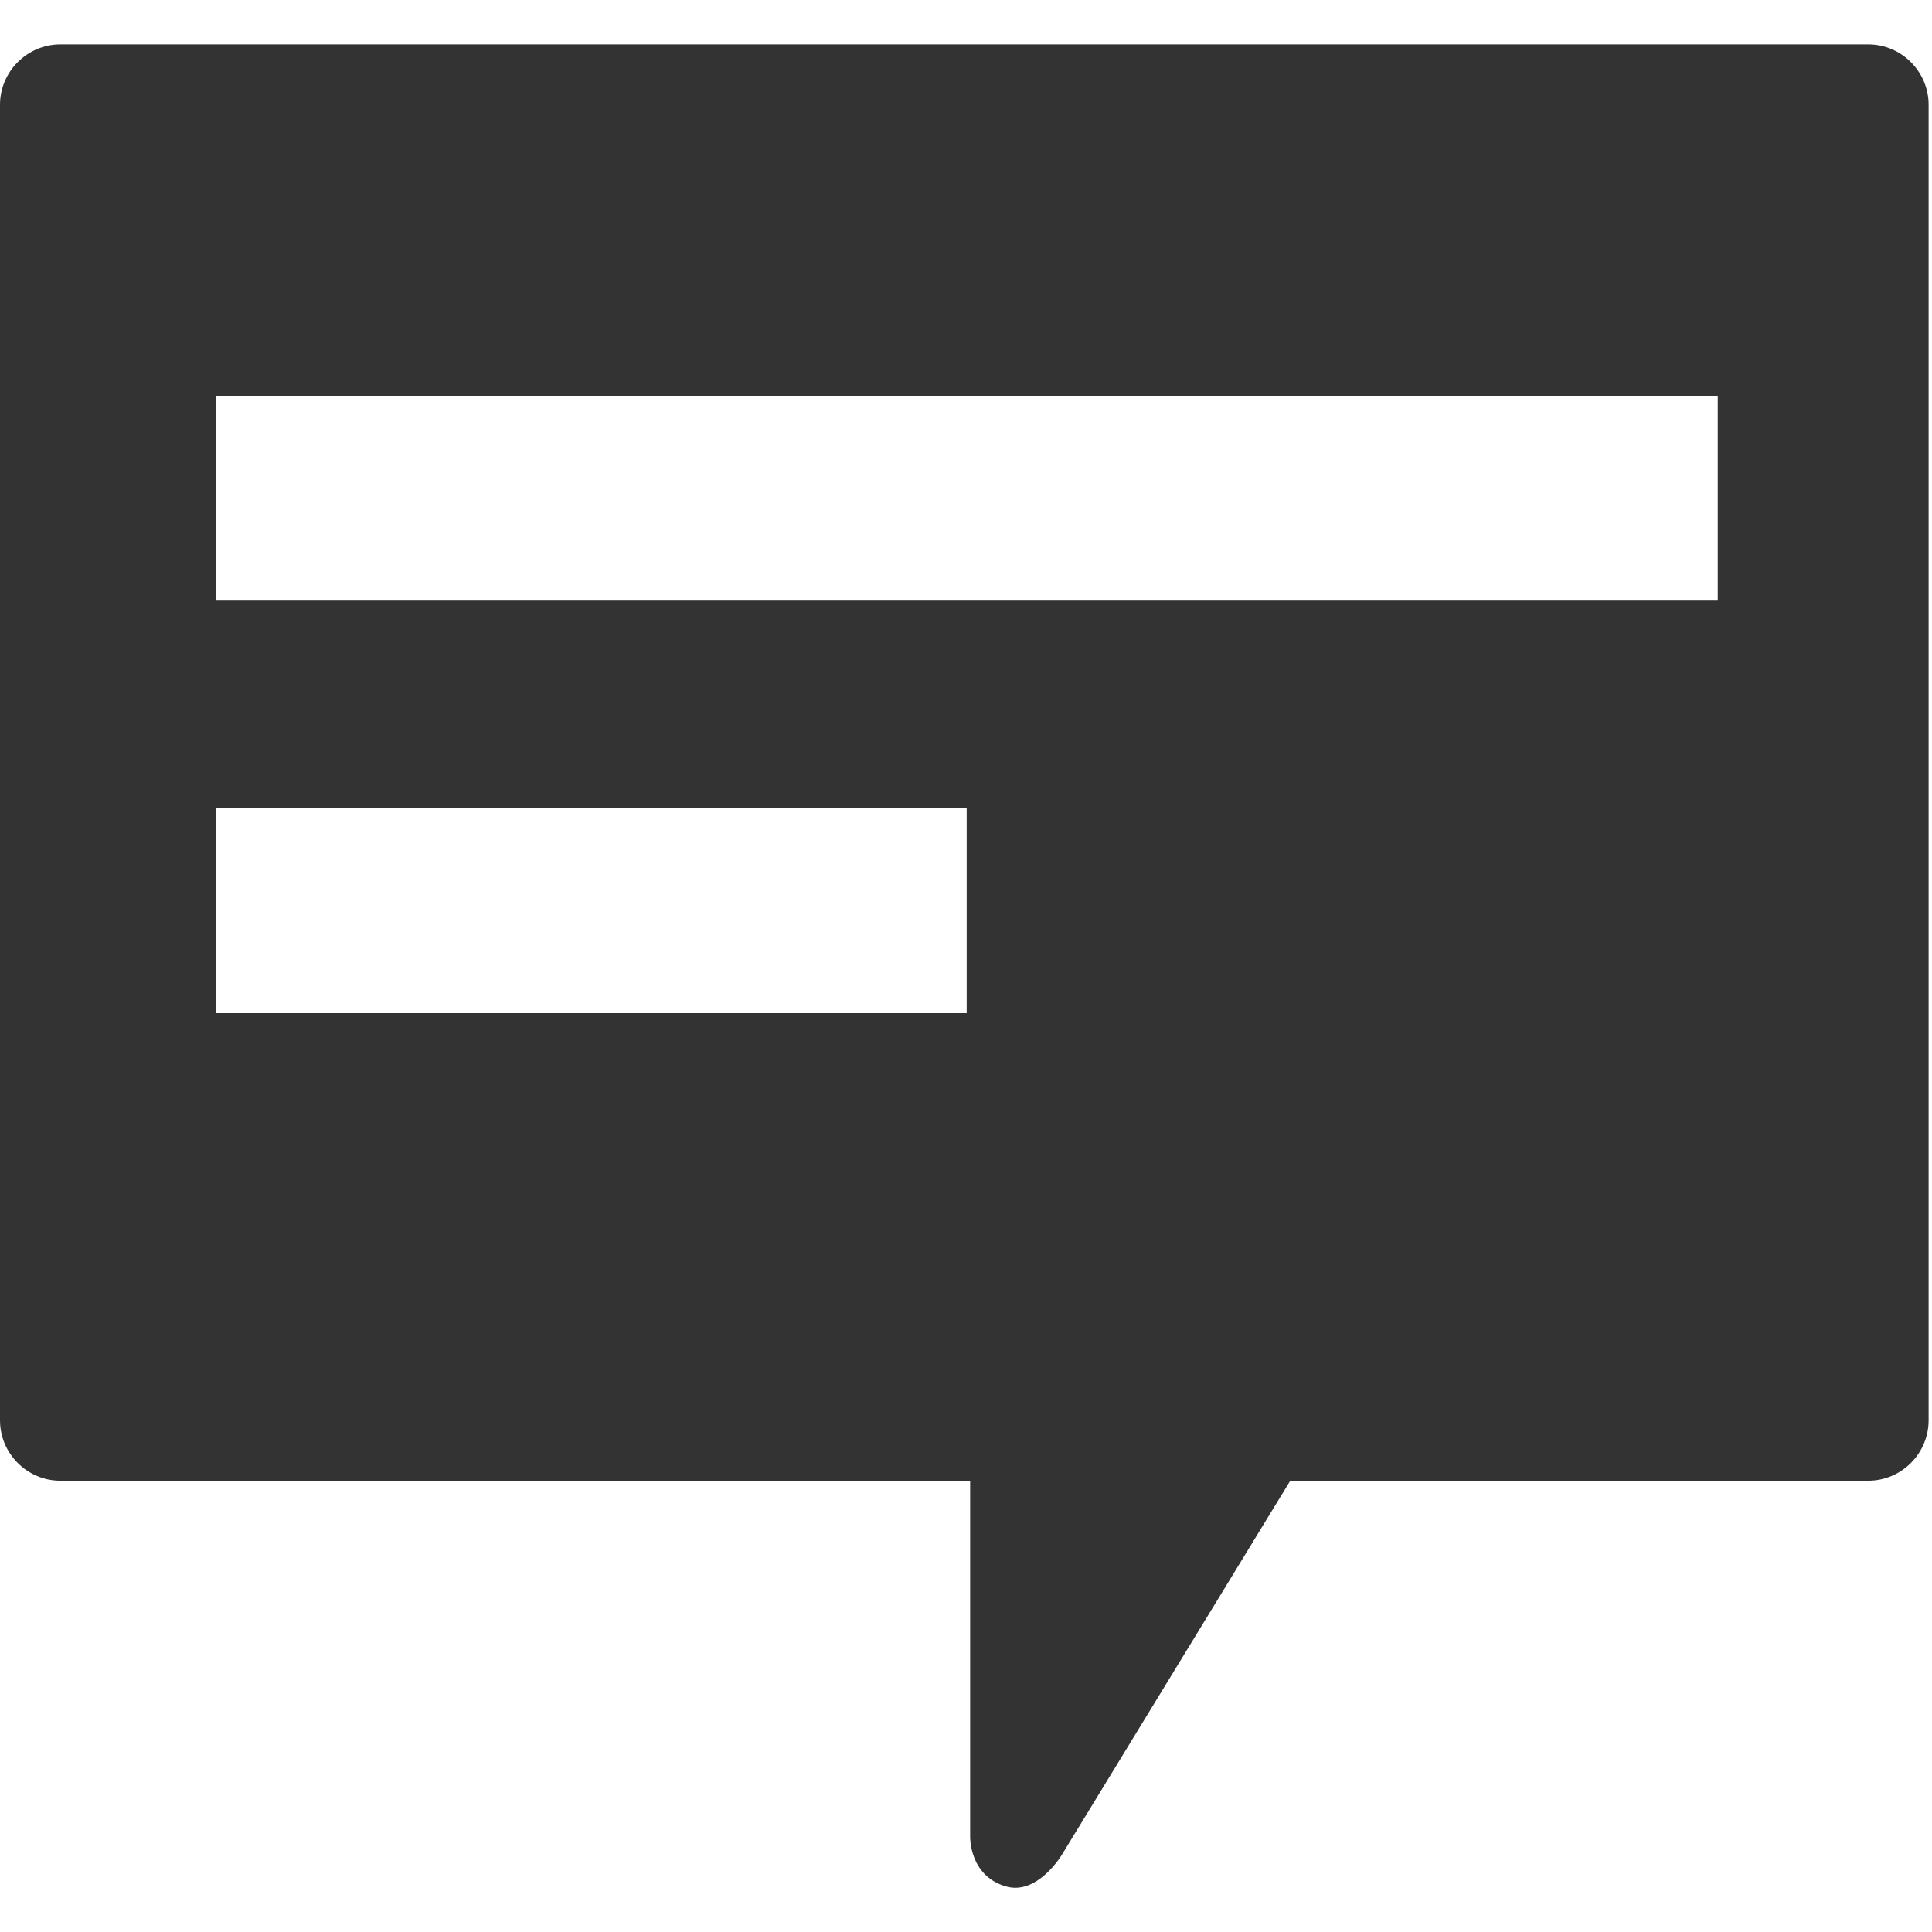 <?xml version="1.0" encoding="iso-8859-1"?>
<!-- Generator: Adobe Illustrator 14.0.0, SVG Export Plug-In . SVG Version: 6.00 Build 43363)  -->
<!DOCTYPE svg PUBLIC "-//W3C//DTD SVG 1.1//EN" "http://www.w3.org/Graphics/SVG/1.1/DTD/svg11.dtd">
<svg version="1.1" id="icon-m-content-chat-layer" xmlns="http://www.w3.org/2000/svg" xmlns:xlink="http://www.w3.org/1999/xlink"
	 x="0px" y="0px" width="48px" height="48px" viewBox="0 0 48 48" style="enable-background:new 0 0 48 48;" xml:space="preserve">
<g id="icon-m-content-chat">
	<rect style="fill:none;" width="48" height="48"/>
	<path style="fill:#333333;" d="M47.916,2.602c0-0.824-0.675-1.5-1.5-1.5H1.5c-0.825,0-1.5,0.676-1.5,1.5v32.686
		c0,0.824,0.675,1.5,1.5,1.5l22.603,0.014v8.839c0,0-0.021,0.958,0.876,1.223c0.799,0.245,1.41-0.794,1.41-0.794l5.659-9.268
		l14.368-0.014c0.825,0,1.5-0.676,1.5-1.5V2.602z M24.018,25.171H5.359v-5.089h18.658V25.171z M5.359,14.922V9.834h37.318v5.088
		H5.359z"/>
</g>
</svg>

